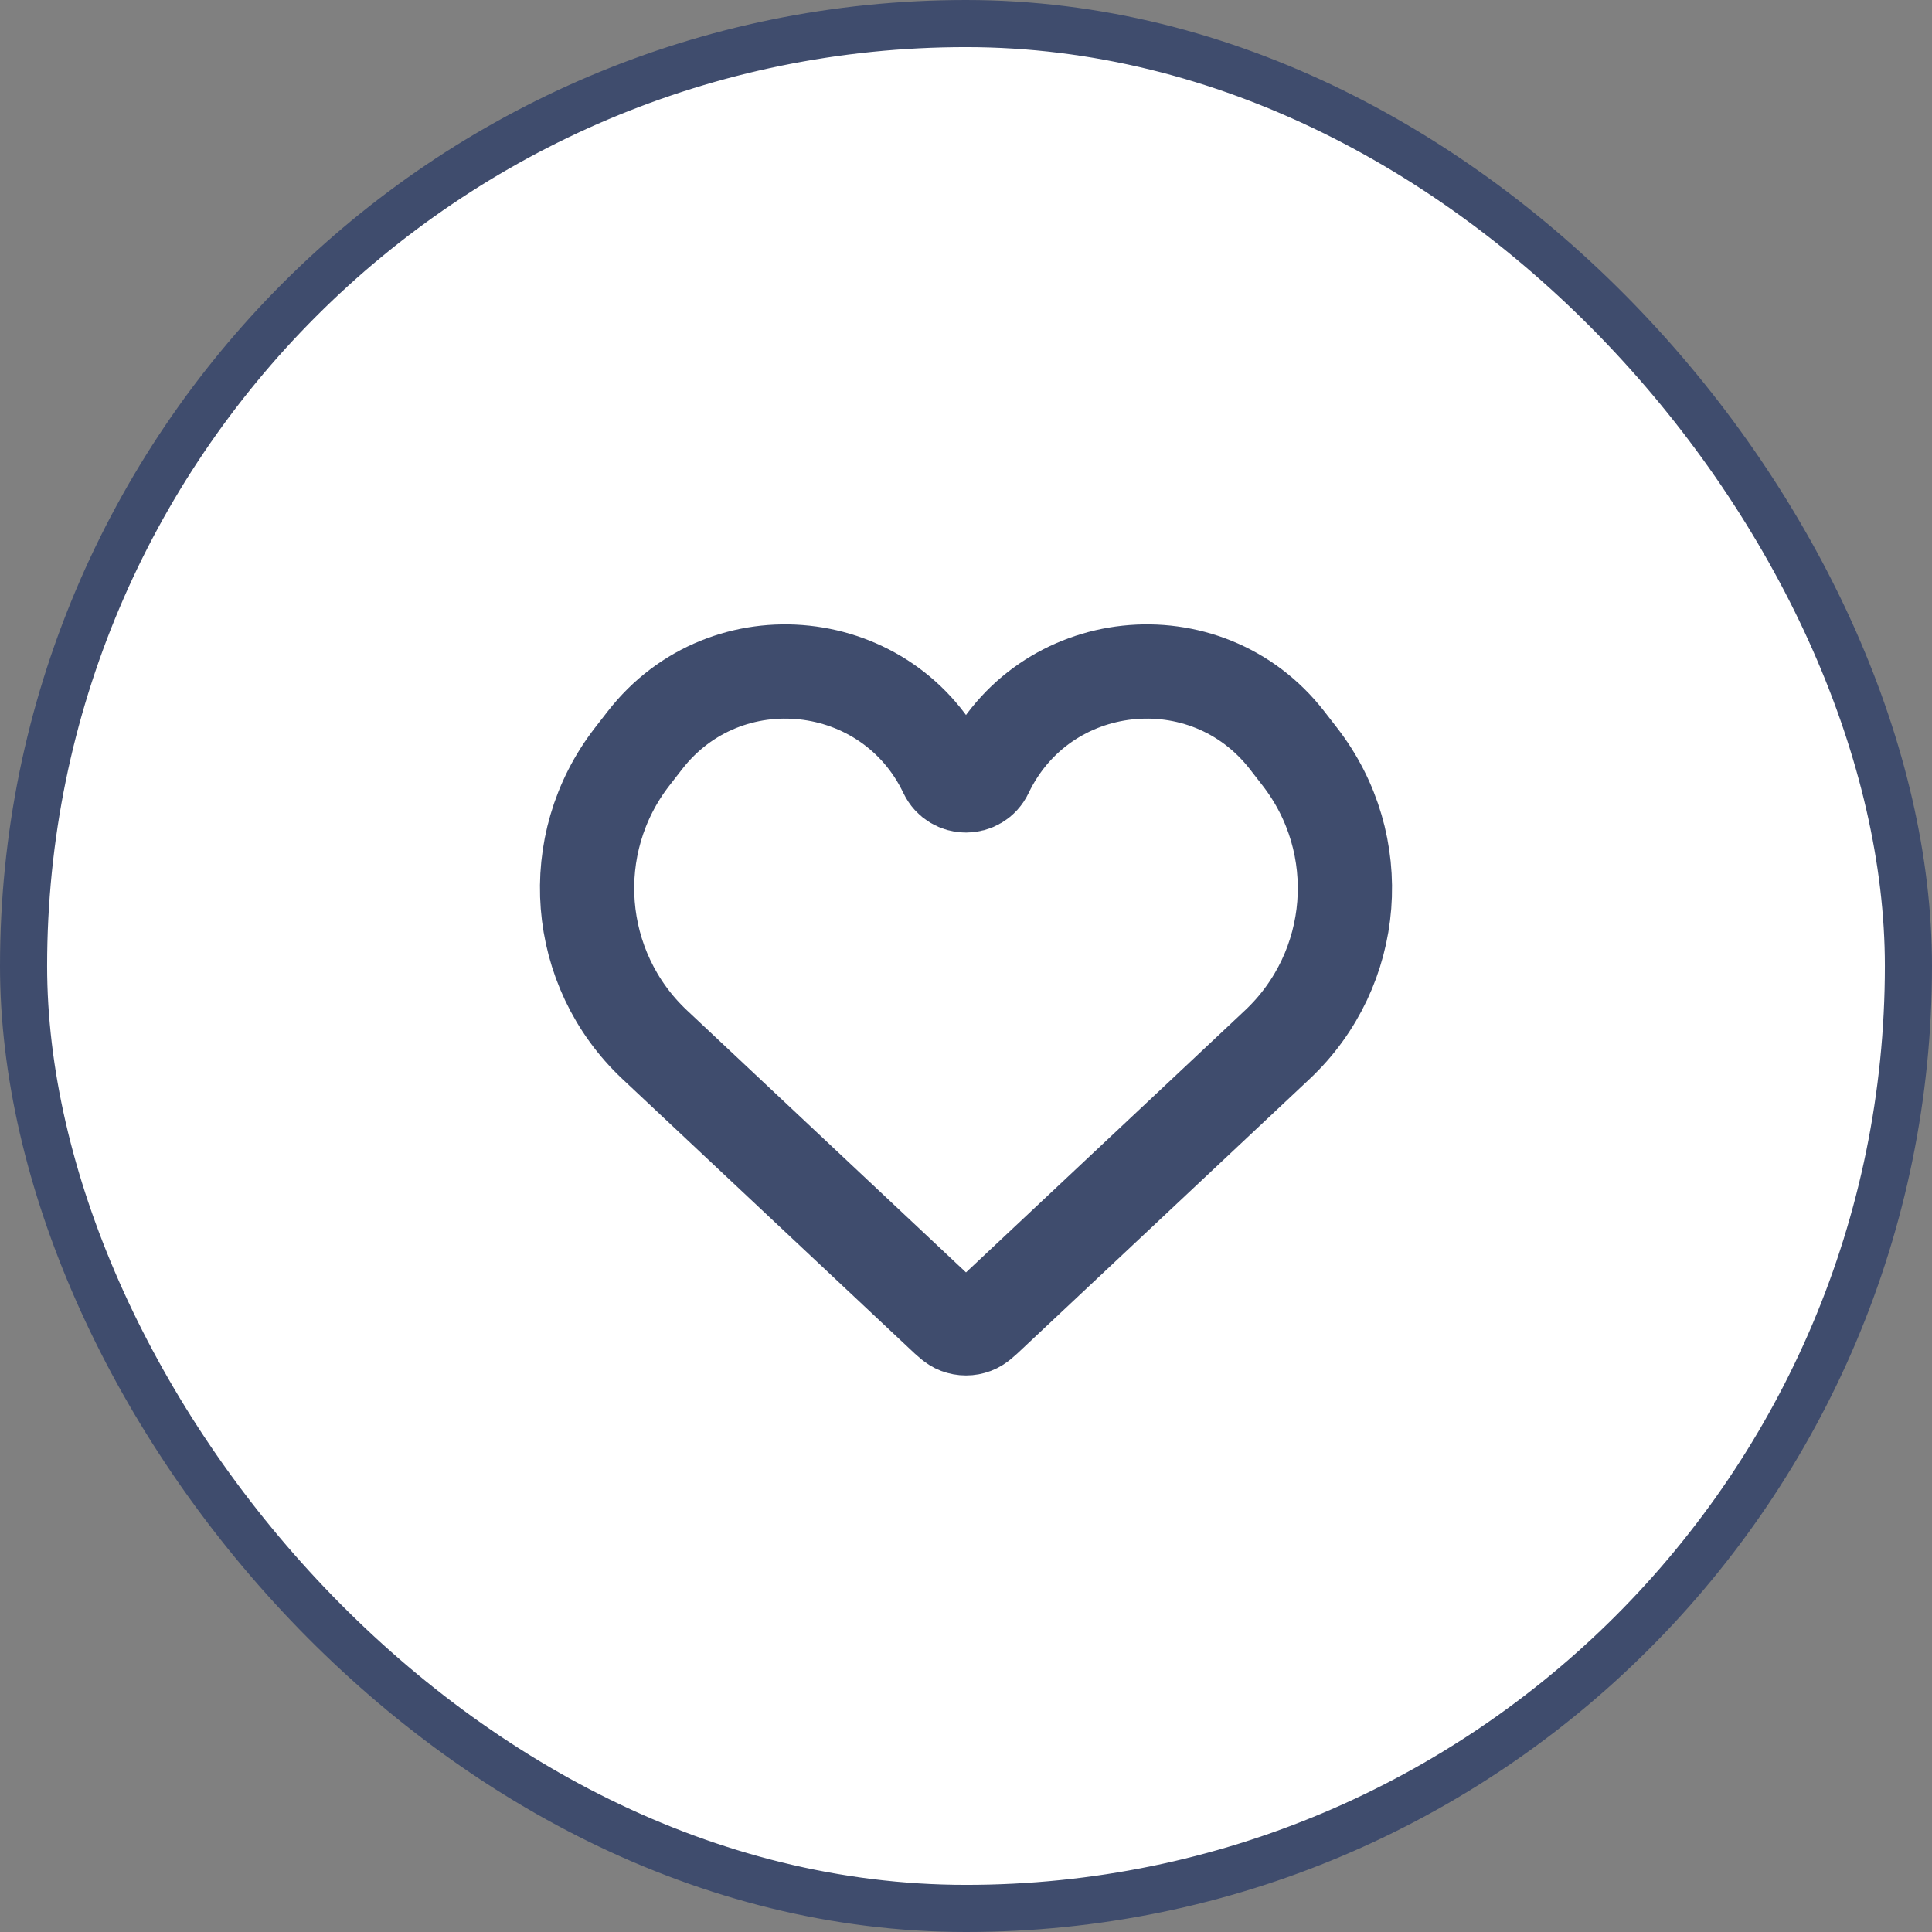 <svg width="41" height="41" viewBox="0 0 41 41" fill="none" xmlns="http://www.w3.org/2000/svg">
<rect x="0" y="0" width="41" height="41" fill="#808080" stroke="none"/>
<rect x="0.5" y="0.5" width="40" height="40" rx="20" fill="white"/>
<path d="M13.894 22.17L19.978 27.884C20.146 28.043 20.231 28.122 20.325 28.157C20.438 28.2 20.562 28.2 20.675 28.157C20.769 28.122 20.854 28.043 21.022 27.884L27.106 22.17C28.817 20.562 29.025 17.916 27.586 16.06L27.315 15.711C25.593 13.492 22.136 13.864 20.926 16.399C20.755 16.758 20.245 16.758 20.074 16.399C18.864 13.864 15.407 13.492 13.685 15.711L13.414 16.06C11.975 17.916 12.183 20.562 13.894 22.17Z" stroke="#3F4C6D" stroke-width="2"/>
<rect x="0.5" y="0.5" width="40" height="40" rx="20" stroke="#3F4C6D"/>
</svg>
